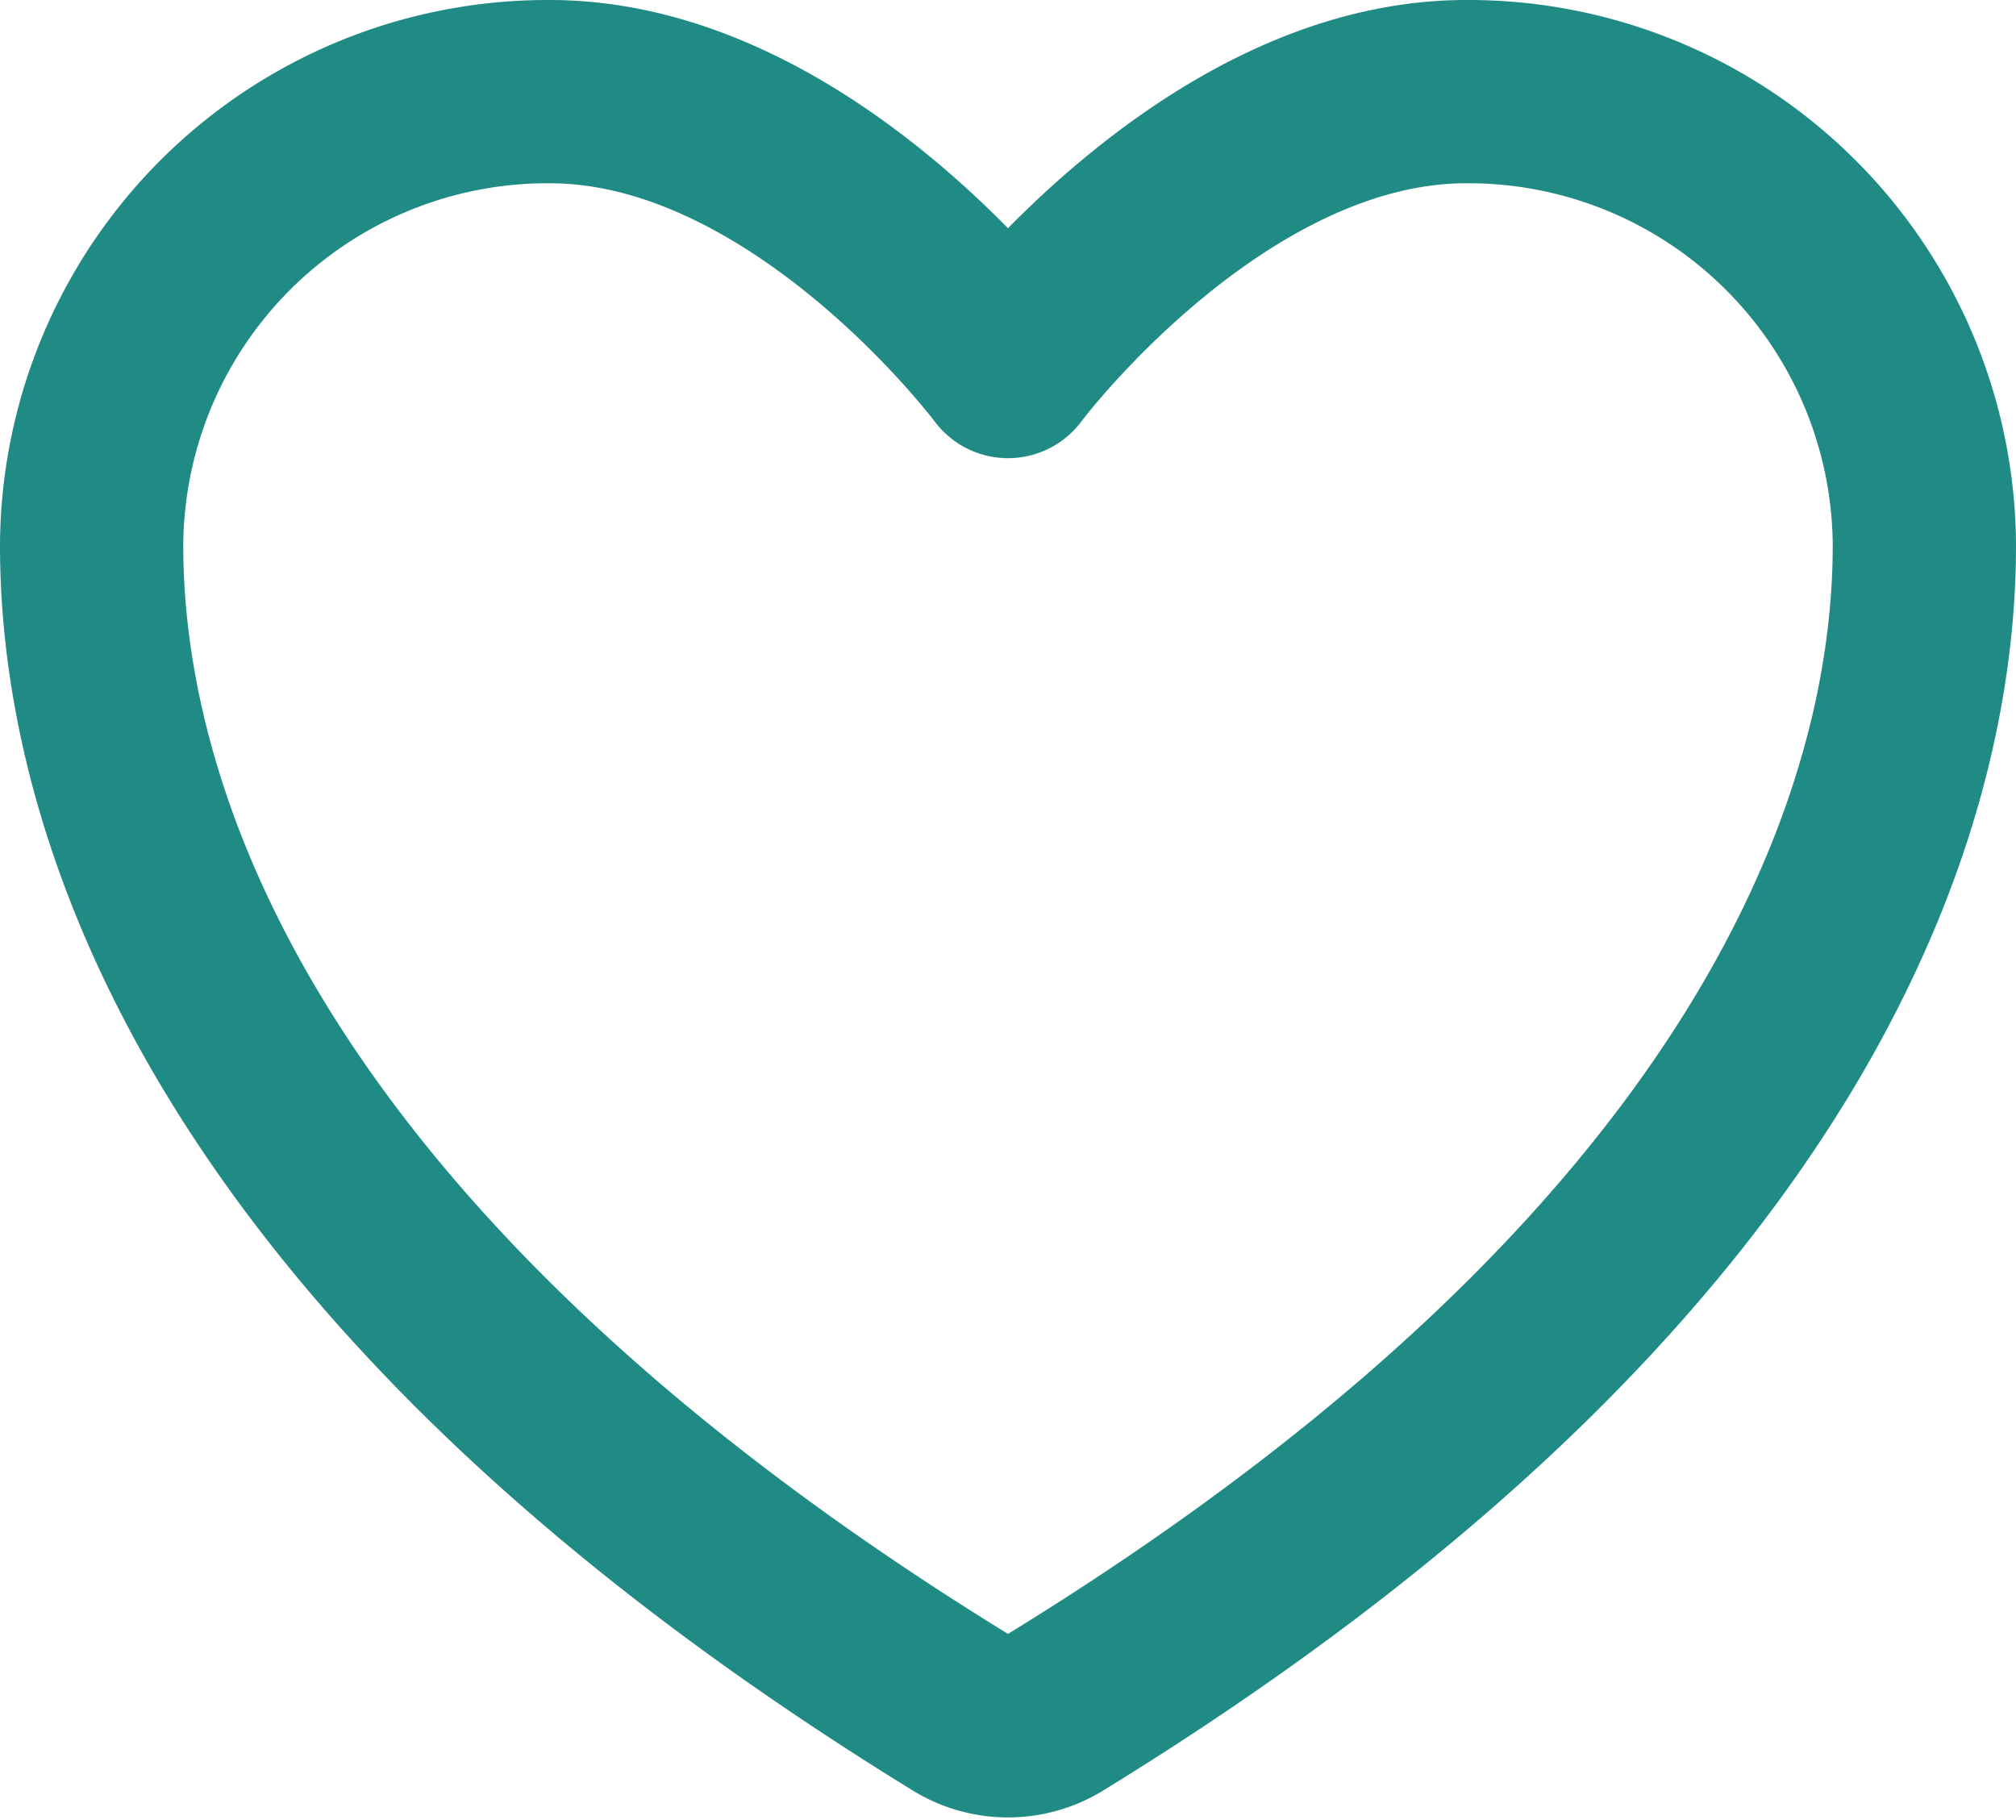<svg xmlns="http://www.w3.org/2000/svg" width="22" height="19.858" viewBox="0 0 22 19.858">
  <path id="Icon_akar-heart" data-name="Icon akar-heart" d="M8,4.5A4.975,4.975,0,0,0,3,9.45c0,2.207.875,7.445,9.488,12.74a.985.985,0,0,0,1.024,0C22.125,16.9,23,11.657,23,9.45A4.975,4.975,0,0,0,18,4.5c-2.761,0-5,3-5,3S10.761,4.5,8,4.5Z" transform="translate(-2 -3.5)" fill="none" stroke="#208b85" stroke-linecap="round" stroke-linejoin="round" stroke-width="2"/>
</svg>
